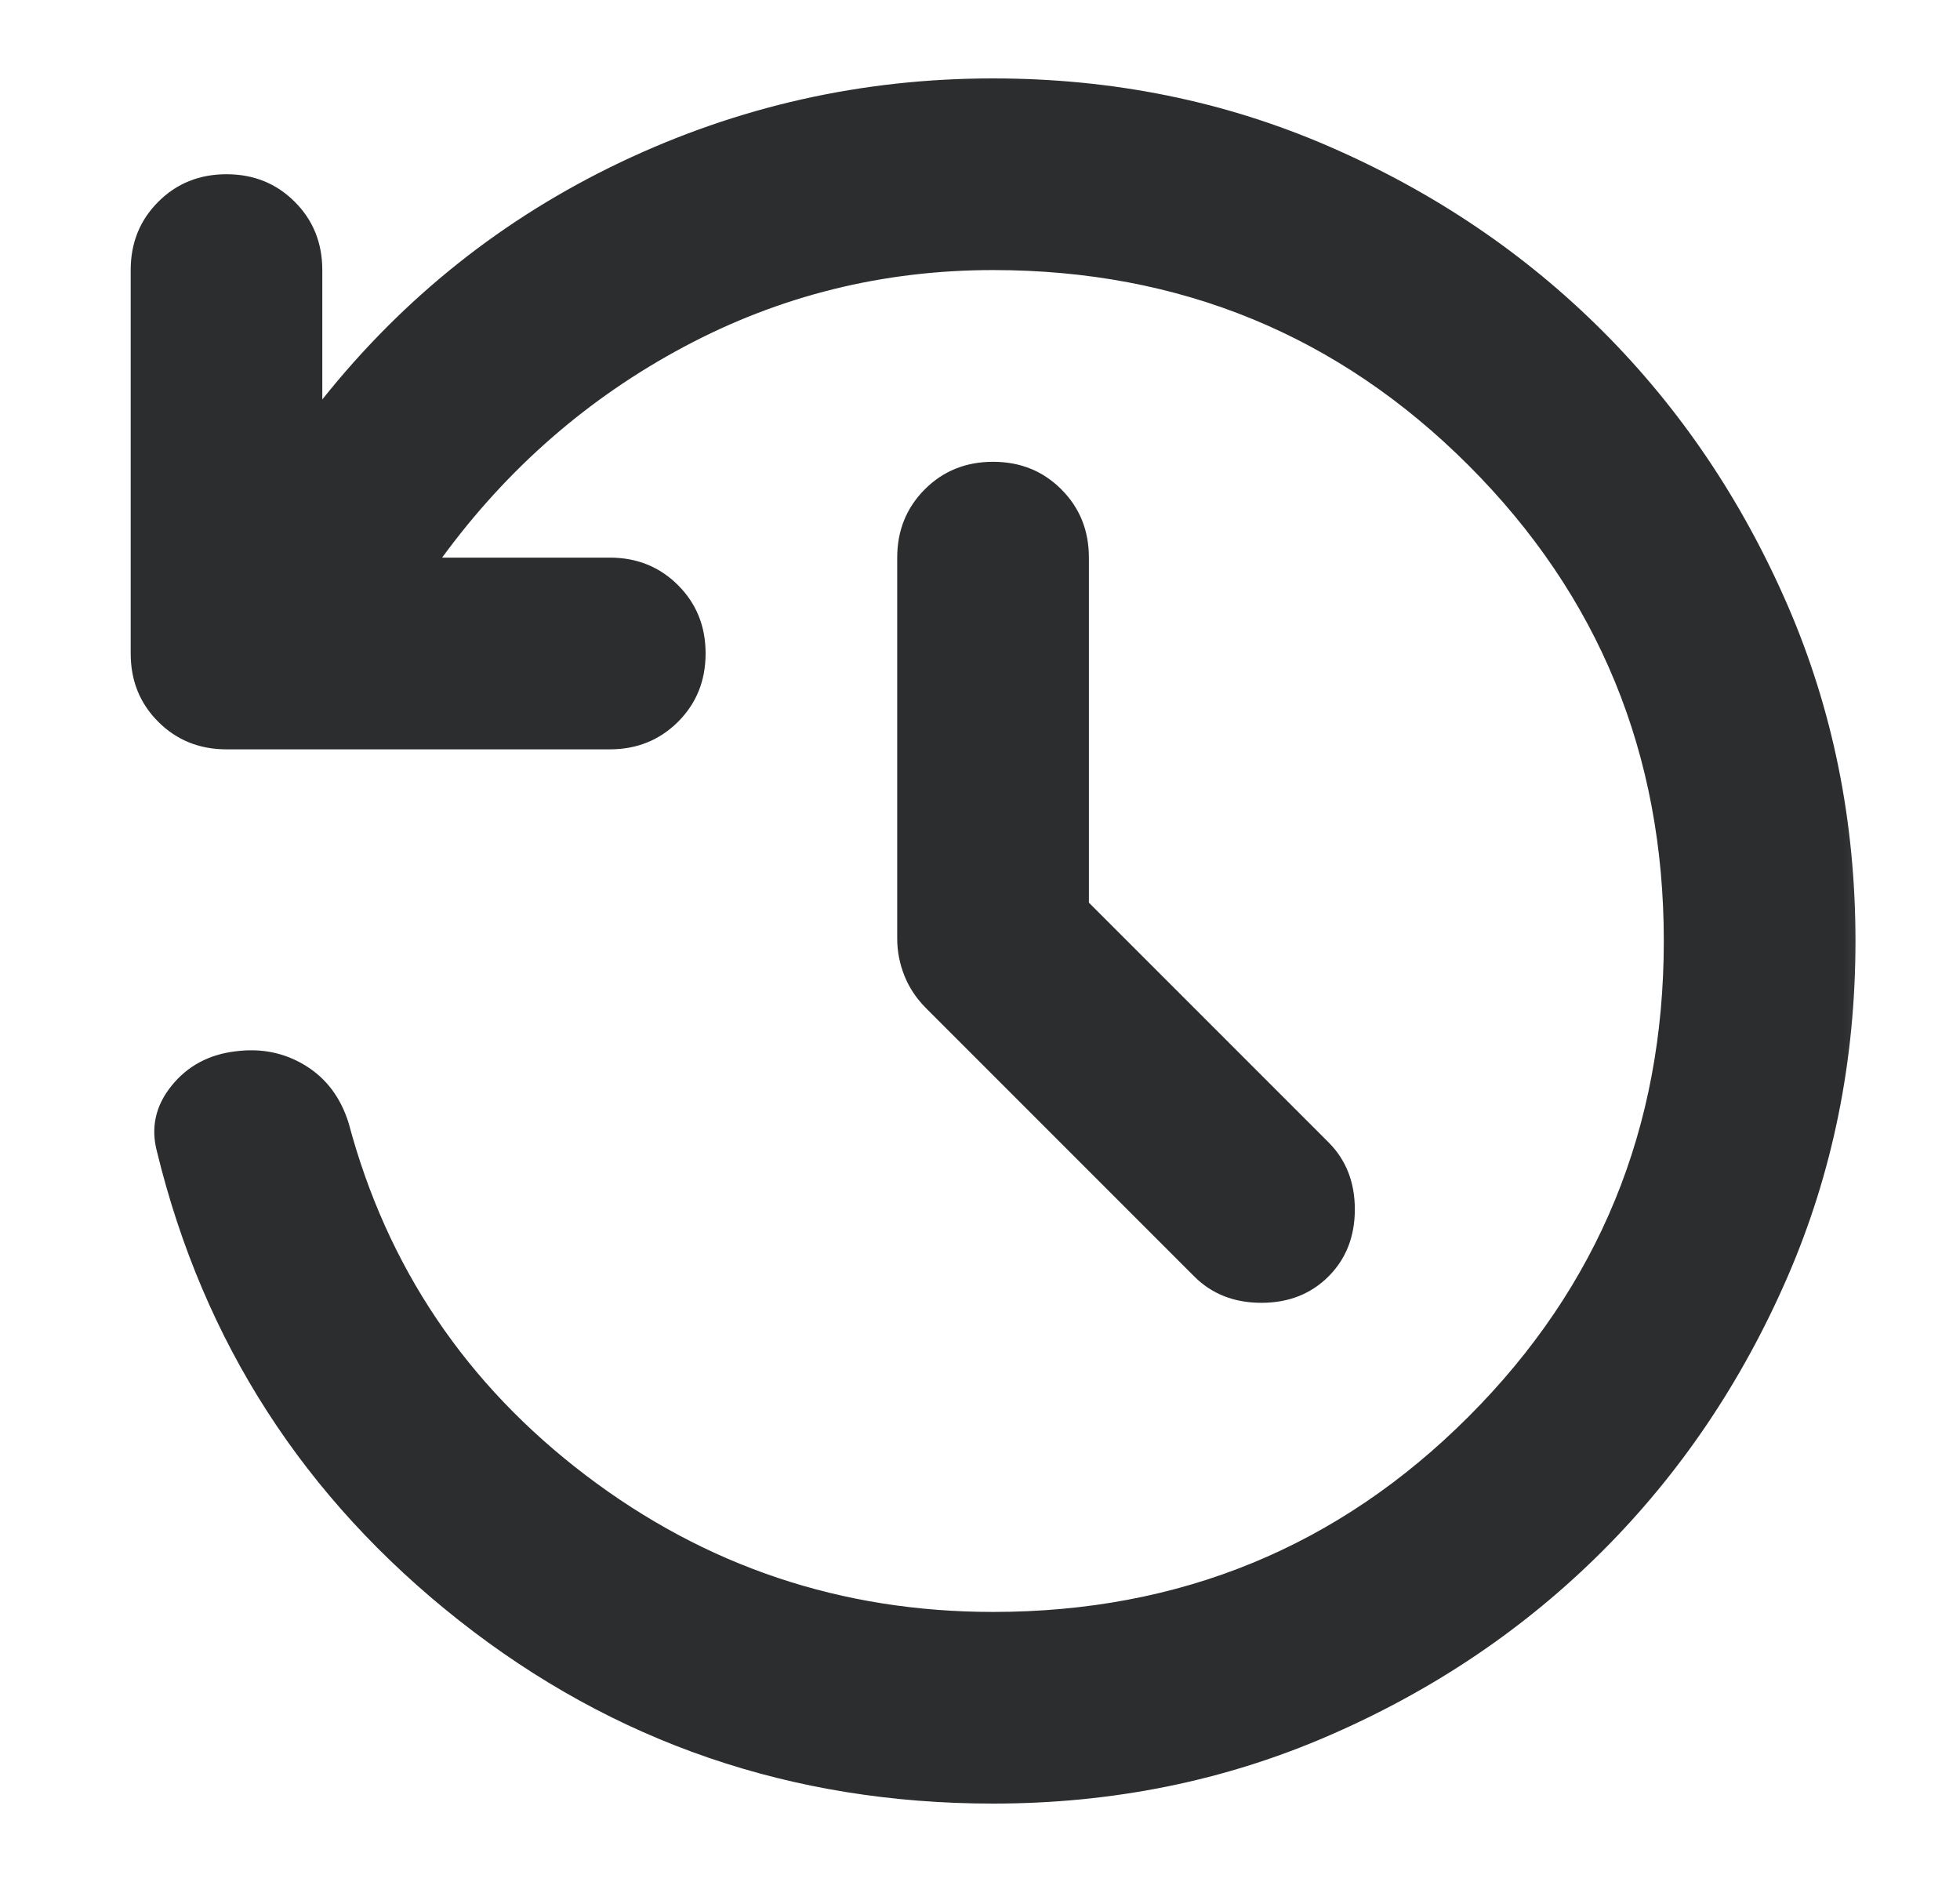<svg width="25" height="24" viewBox="0 0 25 24" fill="none" xmlns="http://www.w3.org/2000/svg">
<mask id="mask0_449_824" style="mask-type:alpha" maskUnits="userSpaceOnUse" x="0" y="0" width="25" height="24">
<rect x="0.667" width="24" height="24" fill="#D9D9D9"/>
</mask>
<g mask="url(#mask0_449_824)">
<path d="M12.667 23C10.1 23 7.829 22.221 5.853 20.663C3.877 19.104 2.594 17.113 2.003 14.689C1.921 14.383 1.982 14.103 2.186 13.849C2.39 13.594 2.665 13.446 3.011 13.406C3.337 13.365 3.632 13.426 3.897 13.589C4.162 13.752 4.345 13.996 4.447 14.322C4.936 16.156 5.944 17.653 7.472 18.814C9 19.975 10.732 20.556 12.667 20.556C15.05 20.556 17.072 19.726 18.732 18.065C20.392 16.405 21.222 14.383 21.222 12C21.222 9.617 20.392 7.595 18.732 5.935C17.072 4.275 15.05 3.444 12.667 3.444C11.261 3.444 9.947 3.77 8.725 4.422C7.503 5.074 6.474 5.97 5.639 7.111H7.778C8.124 7.111 8.414 7.228 8.649 7.463C8.883 7.697 9 7.987 9 8.333C9 8.68 8.883 8.97 8.649 9.204C8.414 9.438 8.124 9.556 7.778 9.556H2.889C2.543 9.556 2.252 9.438 2.018 9.204C1.784 8.97 1.667 8.68 1.667 8.333V3.444C1.667 3.098 1.784 2.808 2.018 2.574C2.252 2.339 2.543 2.222 2.889 2.222C3.235 2.222 3.525 2.339 3.76 2.574C3.994 2.808 4.111 3.098 4.111 3.444V5.094C5.15 3.791 6.418 2.782 7.915 2.069C9.413 1.356 10.996 1 12.667 1C14.194 1 15.626 1.29 16.96 1.871C18.294 2.451 19.455 3.236 20.443 4.224C21.431 5.212 22.215 6.373 22.796 7.707C23.376 9.041 23.667 10.472 23.667 12C23.667 13.528 23.376 14.959 22.796 16.293C22.215 17.627 21.431 18.788 20.443 19.776C19.455 20.764 18.294 21.549 16.96 22.129C15.626 22.71 14.194 23 12.667 23ZM13.889 11.511L16.945 14.567C17.169 14.791 17.281 15.076 17.281 15.422C17.281 15.768 17.169 16.054 16.945 16.278C16.72 16.502 16.435 16.614 16.089 16.614C15.743 16.614 15.457 16.502 15.233 16.278L11.811 12.856C11.689 12.733 11.597 12.596 11.536 12.443C11.475 12.29 11.444 12.132 11.444 11.969V7.111C11.444 6.765 11.562 6.475 11.796 6.24C12.03 6.006 12.32 5.889 12.667 5.889C13.013 5.889 13.303 6.006 13.537 6.24C13.772 6.475 13.889 6.765 13.889 7.111V11.511Z" fill="#2B2D2F"/>
</g>
</svg>
